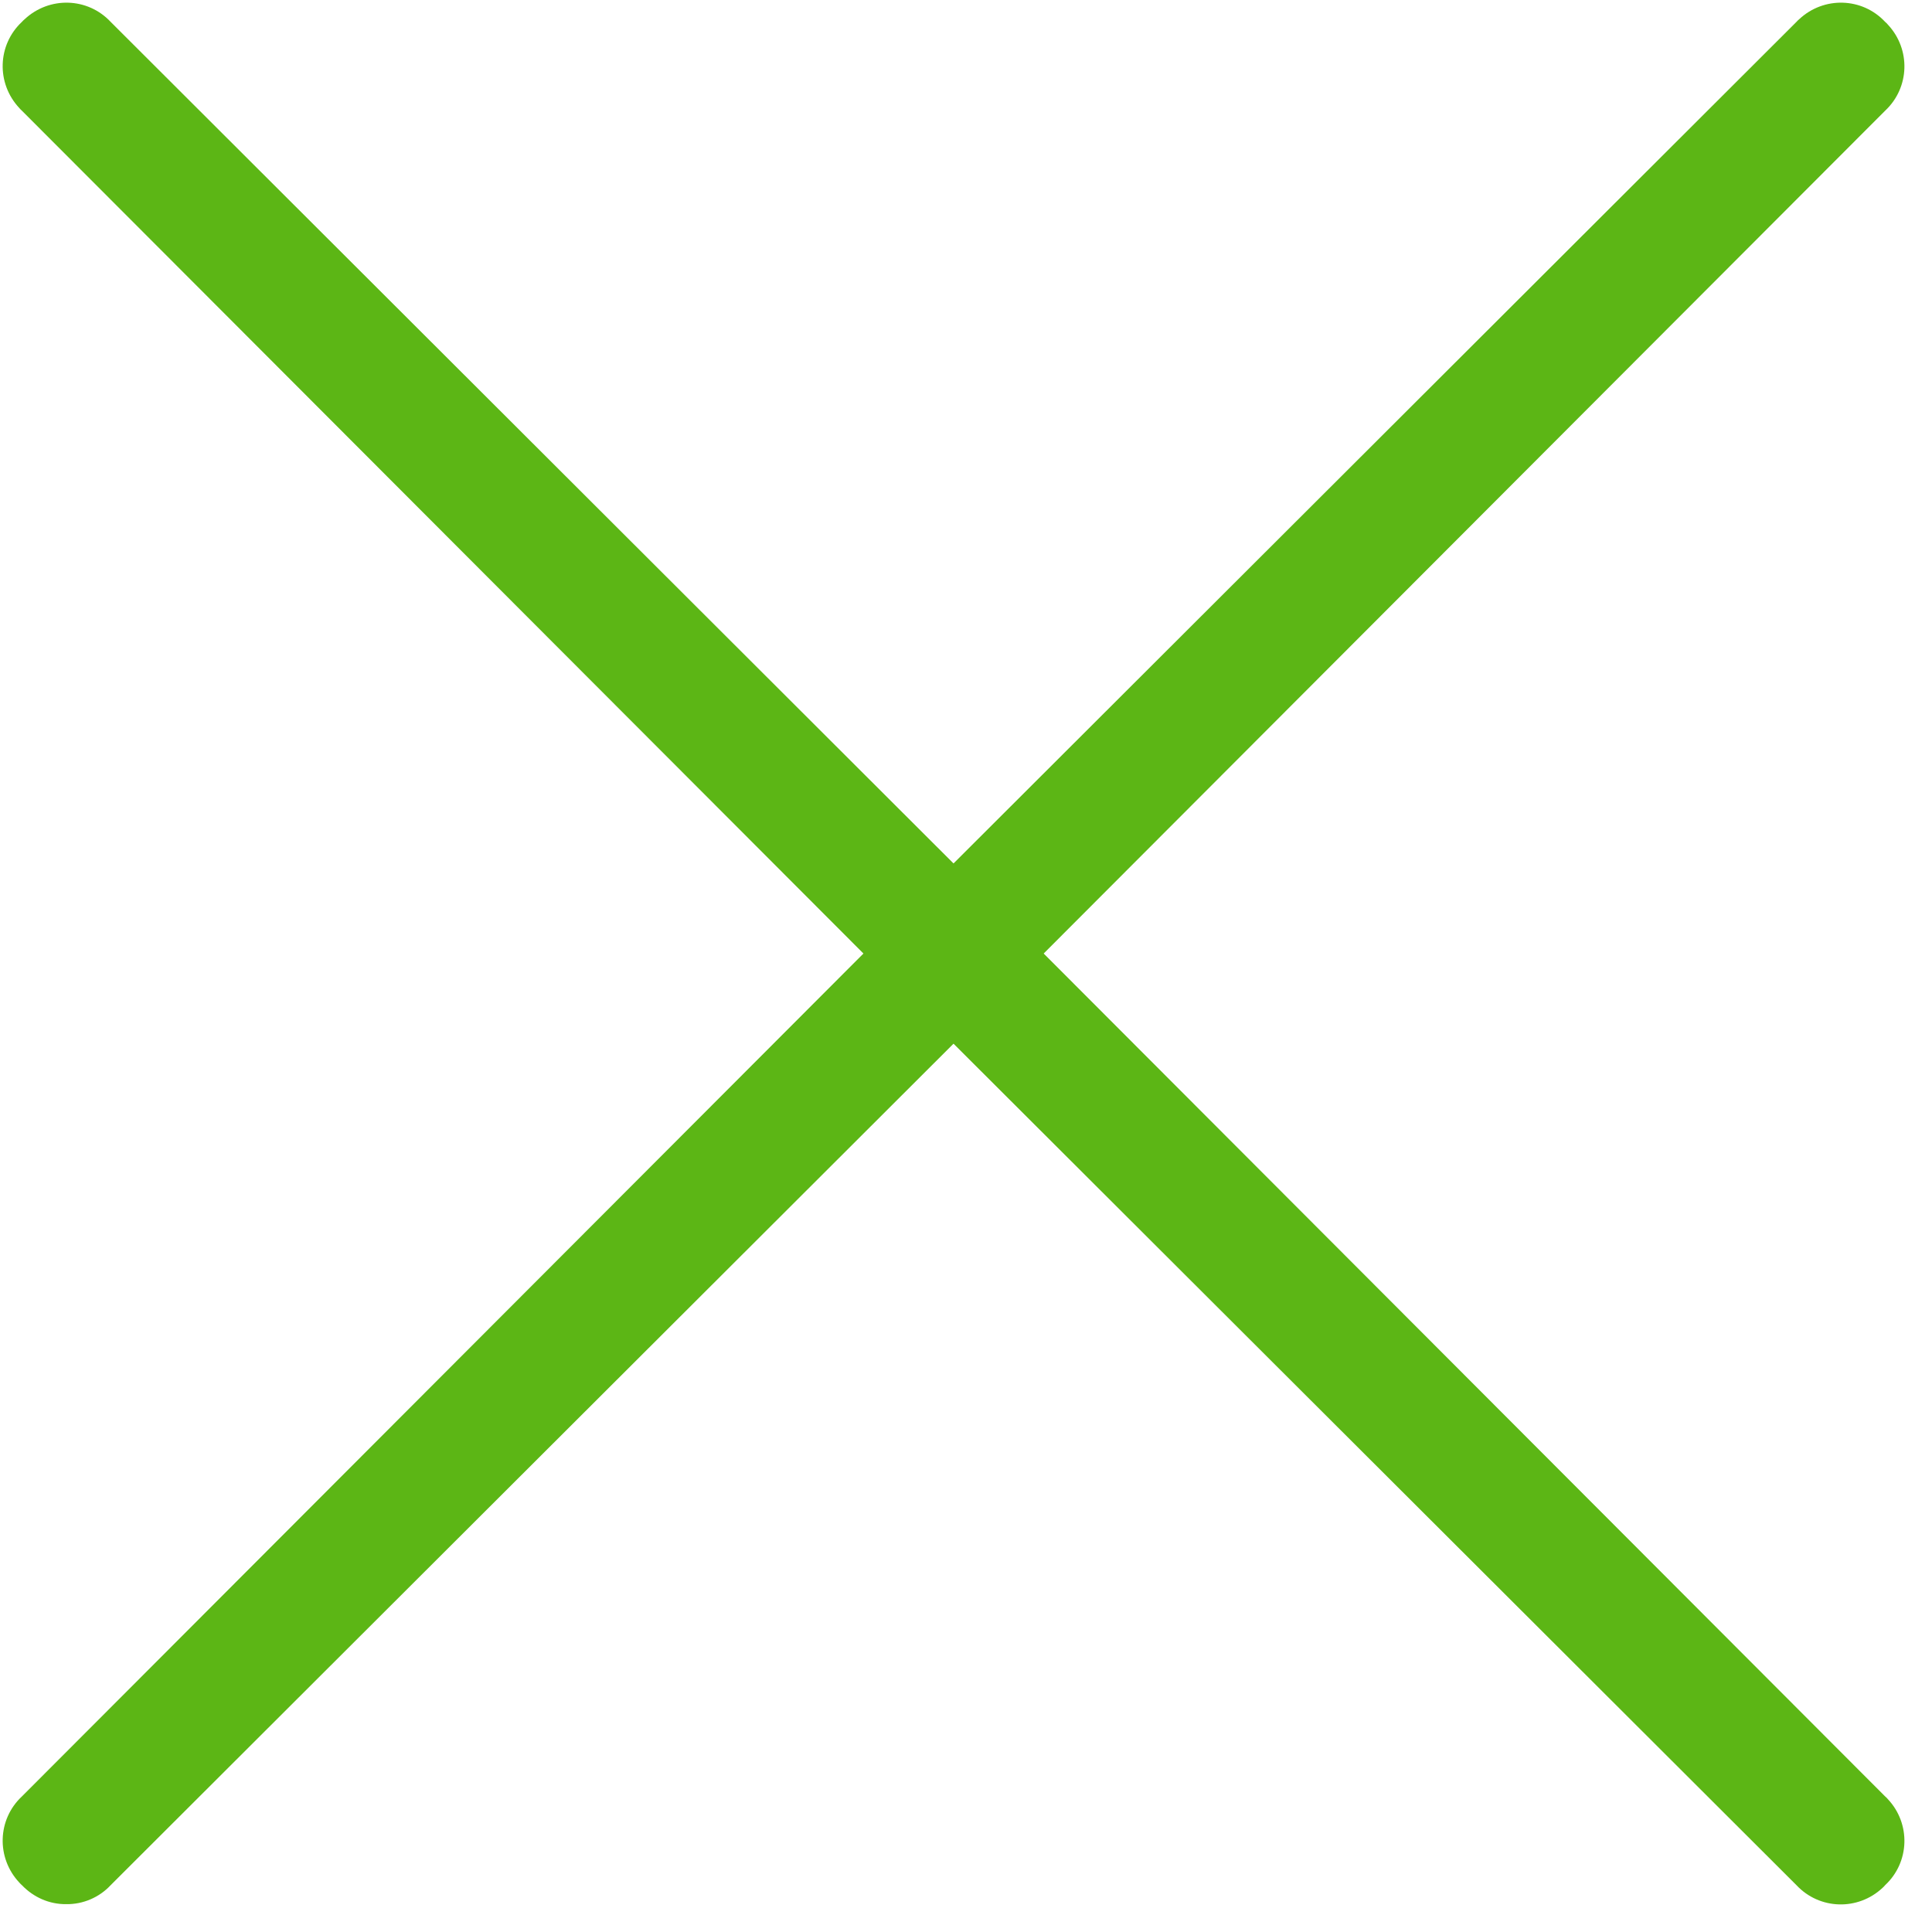 <?xml version="1.0" encoding="UTF-8"?>
<svg width="24px" height="24px" viewBox="0 0 24 24" version="1.1" xmlns="http://www.w3.org/2000/svg" xmlns:xlink="http://www.w3.org/1999/xlink">
    <title>1. Light/Cerrar_1Light</title>
    <g id="Symbols" stroke="none" stroke-width="1" fill="none" fill-rule="evenodd">
        <g id="1.-Light/Cerrar_1Light" fill="#5CB615" fill-rule="nonzero">
            <path d="M12.965,11.845 L23.418,1.375 C23.724,1.089 23.738,0.612 23.452,0.306 C23.442,0.292 23.429,0.282 23.418,0.272 C23.133,-0.034 22.655,-0.047 22.35,0.239 C22.336,0.249 22.326,0.262 22.316,0.272 L11.845,10.726 L1.375,0.272 C1.089,-0.034 0.612,-0.047 0.306,0.239 C0.292,0.249 0.282,0.262 0.272,0.272 C-0.034,0.558 -0.047,1.035 0.239,1.341 C0.249,1.355 0.262,1.365 0.272,1.375 L10.726,11.845 L0.272,22.316 C-0.034,22.602 -0.047,23.079 0.239,23.385 C0.249,23.398 0.262,23.408 0.272,23.418 C0.417,23.57 0.615,23.657 0.824,23.654 C1.032,23.657 1.234,23.57 1.375,23.418 L11.845,12.965 L22.316,23.418 C22.602,23.724 23.079,23.738 23.385,23.452 C23.398,23.442 23.408,23.429 23.418,23.418 C23.724,23.133 23.738,22.655 23.452,22.35 C23.442,22.336 23.429,22.326 23.418,22.316 L12.965,11.845 Z" id="Path"></path>
        </g>
    </g>
</svg>